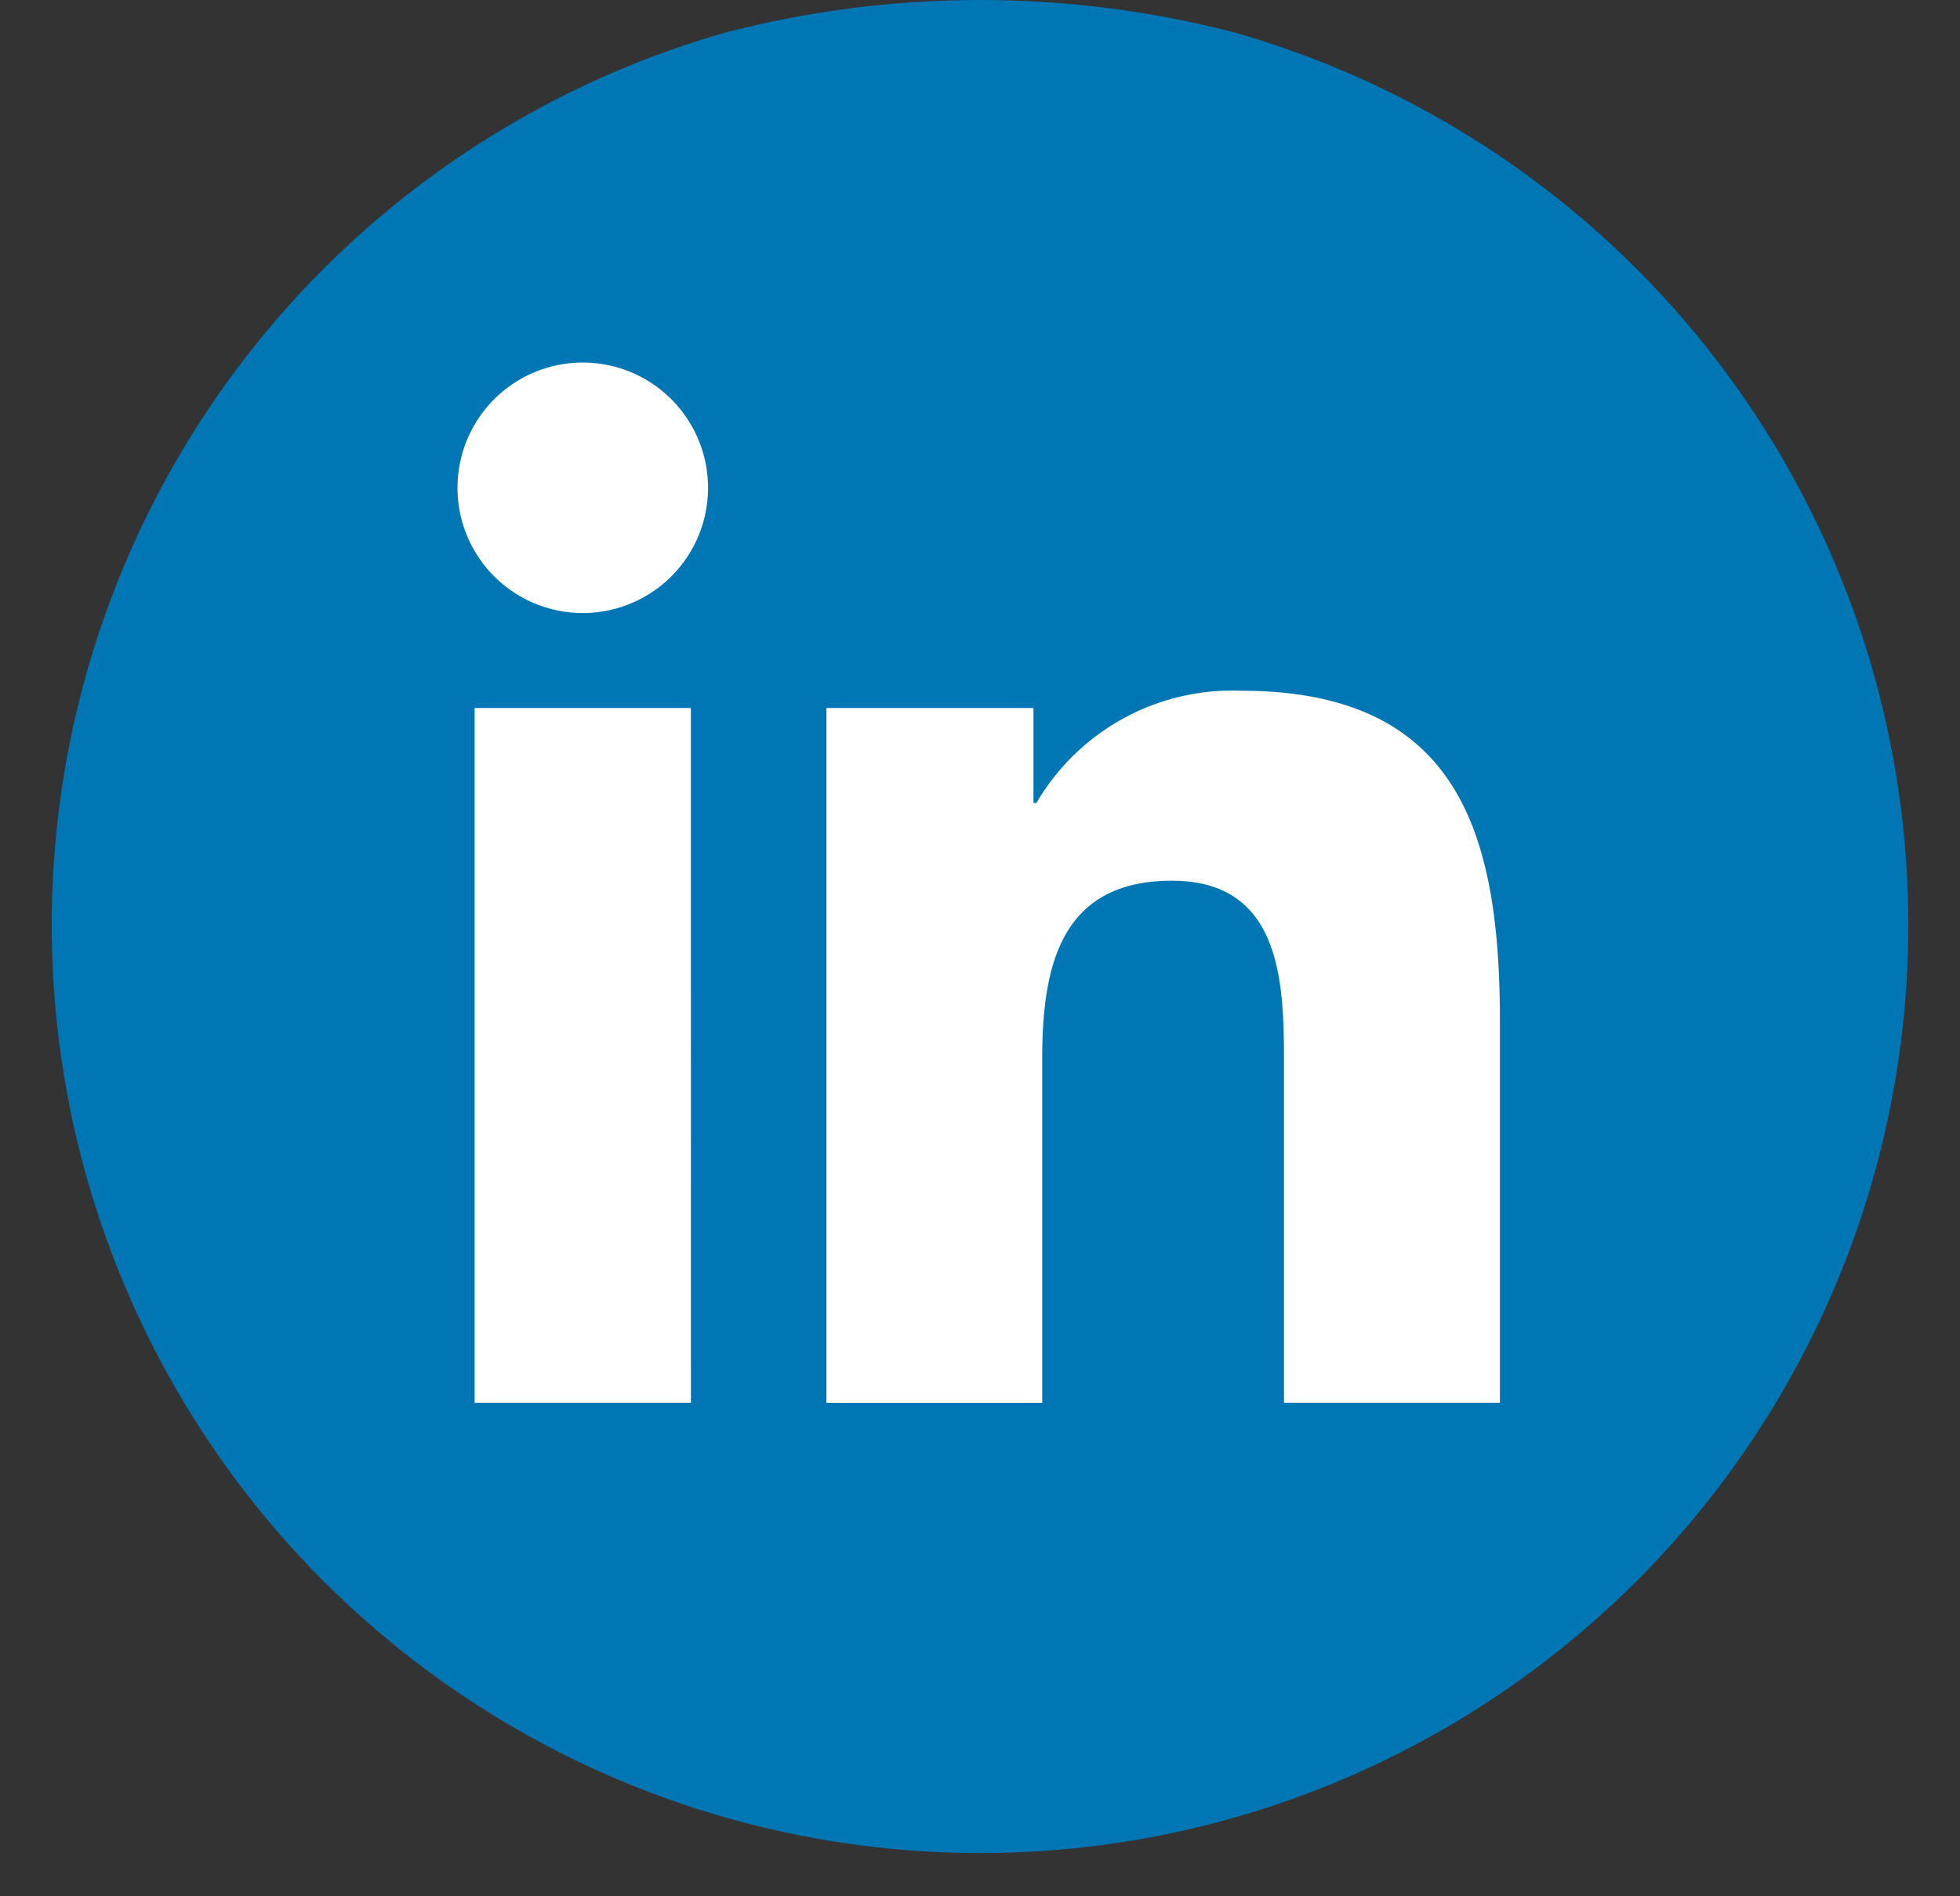 <svg xmlns="http://www.w3.org/2000/svg" width="38.005" height="36.779" viewBox="0 0 38.005 36.779">
    <rect x="0" y="0" width="38.005" height="36.779" fill="#333333" stroke="none"/>
    <defs>
        <clipPath id="tjpemlc15a">
            <ellipse cx="19.003" cy="18.39" fill="#fff" stroke="#707070" rx="19.003" ry="18.39" transform="translate(0 0)"/>
        </clipPath>
    </defs>
    <g clip-path="url(#tjpemlc15a)">
        <g>
            <g transform="translate(1.012 0.311) translate(-0.009 -0.37)">
                <circle cx="18" cy="18" r="18" fill="#0076b4"/>
            </g>
            <g>
                <path fill="#fff" d="M32.526 44.243h-4.194V30.766h4.193zm-2.1-15.319a2.429 2.429 0 1 1 2.432-2.424 2.428 2.428 0 0 1-2.428 2.424zm17.788 15.319h-4.188v-6.554c0-1.563-.027-3.573-2.176-3.573-2.18 0-2.512 1.7-2.512 3.462v6.666h-4.185V30.766h4.015v1.842h.057a4.4 4.4 0 0 1 3.963-2.177c4.241 0 5.025 2.79 5.025 6.42v7.391z" transform="translate(1.012 0.311) translate(7.859 6.721) translate(-28 -24.066)"/>
            </g>
        </g>
    </g>
</svg>
